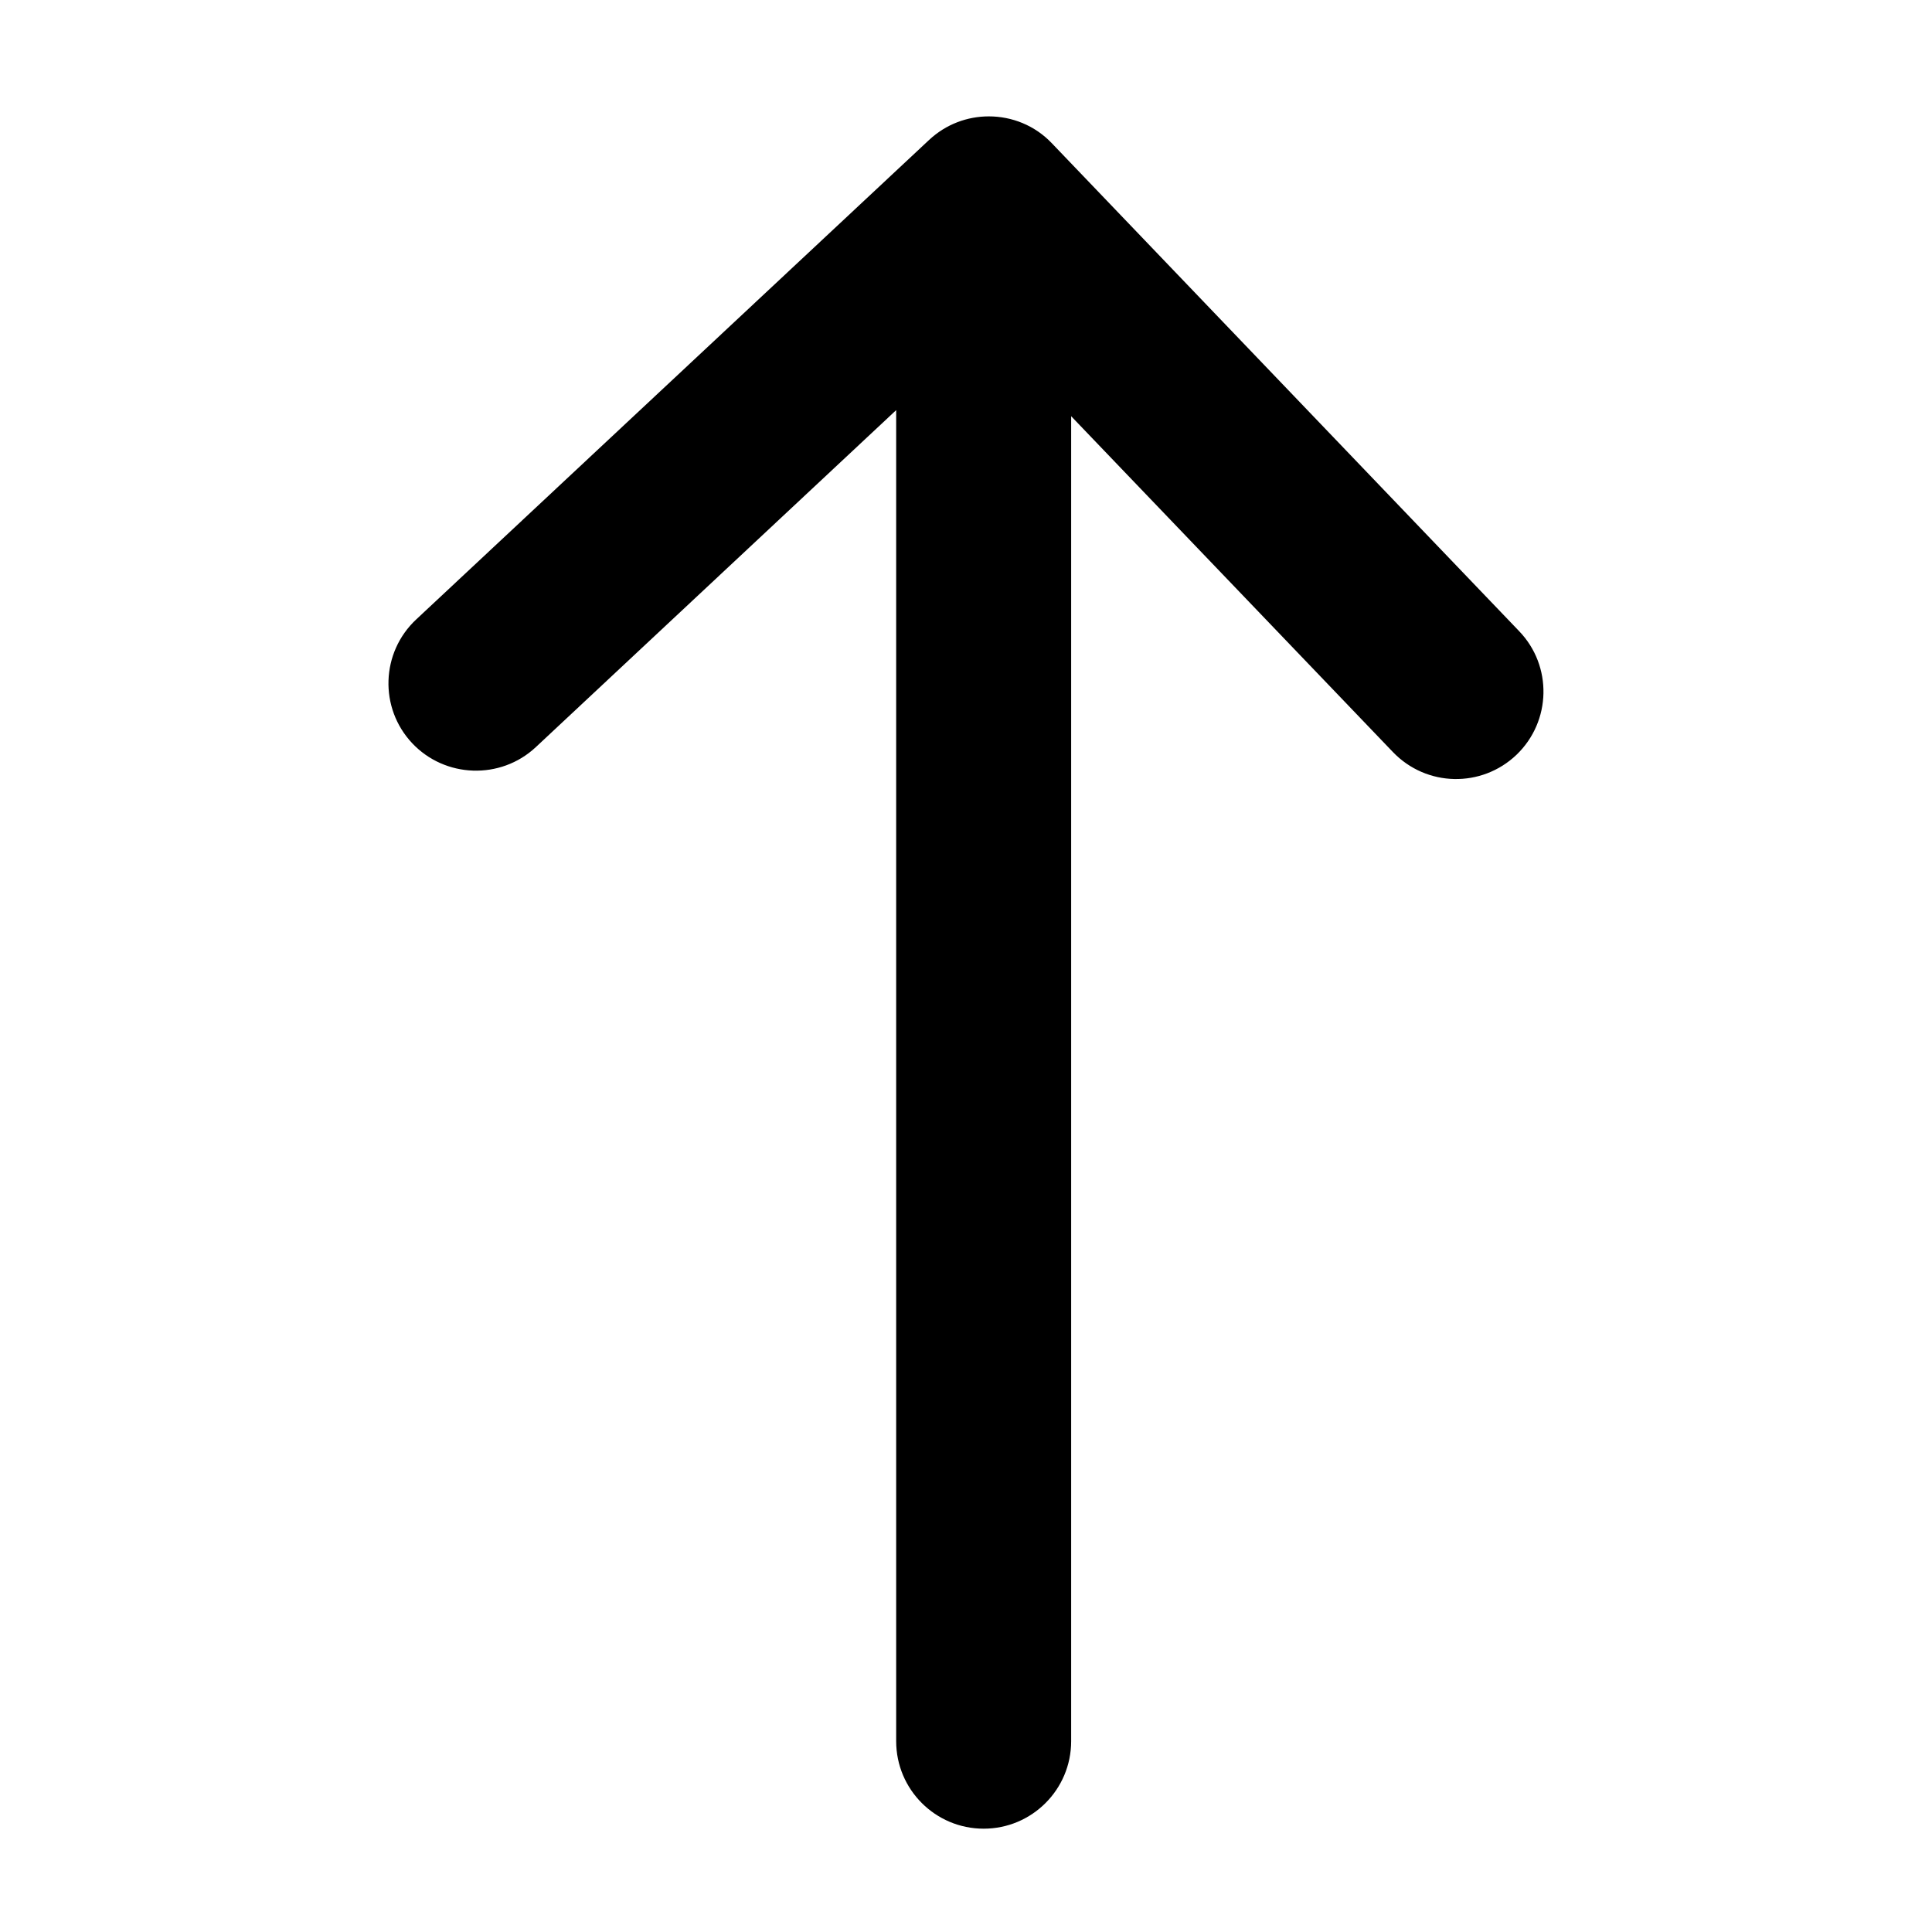 <?xml version="1.0" encoding="UTF-8"?>
<svg id="Layer_2" data-name="Layer 2" xmlns="http://www.w3.org/2000/svg" viewBox="0 0 21 21">
  <path d="M11.434,1.558c-.186-.196-.436-.293-.686-.293-.233,0-.466,.085-.649,.256L4.524,6.733c-.384,.359-.404,.961-.045,1.344,.358,.381,.961,.402,1.344,.045l3.918-3.664v14.468c0,.525,.426,.951,.951,.951s.951-.426,.951-.951V4.524l3.497,3.65c.365,.381,.965,.392,1.344,.03,.379-.364,.392-.966,.028-1.344L11.434,1.558Z"/>
</svg>